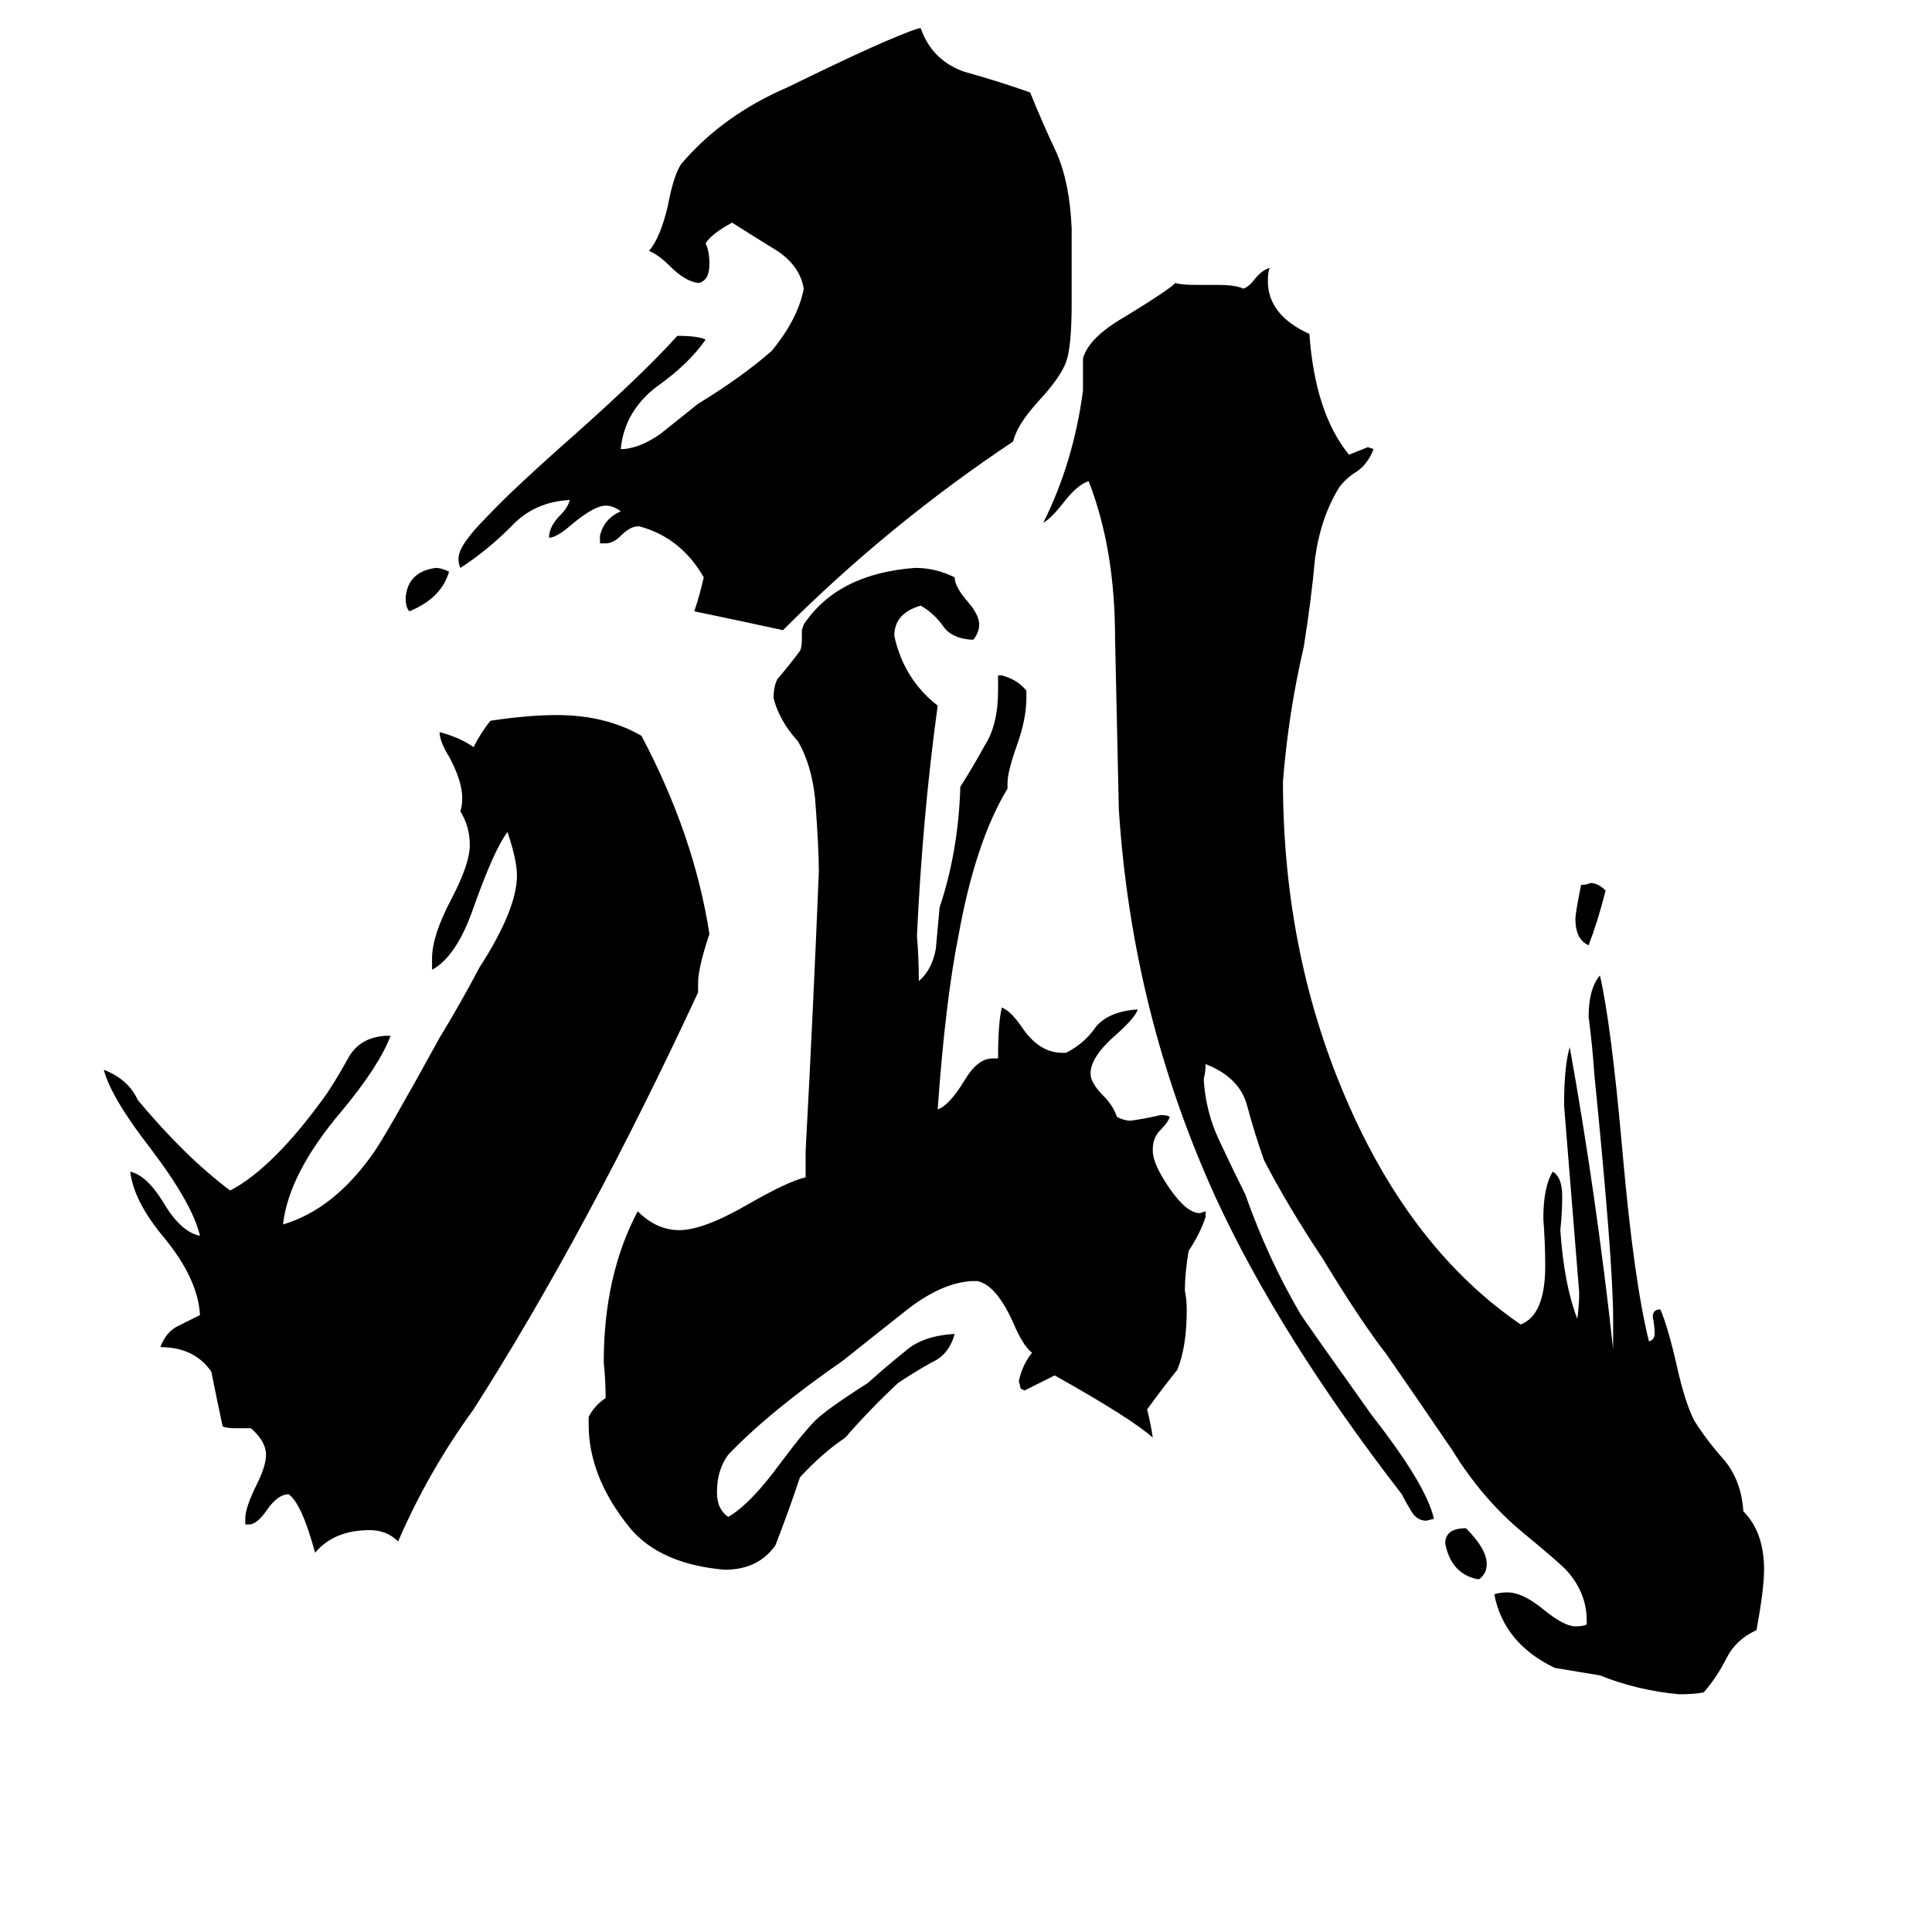 <svg xmlns="http://www.w3.org/2000/svg" viewBox="0 -800 1024 1024">
	<path fill="#000000" d="M238 -497Q234 -483 217 -476Q215 -478 215 -483Q216 -497 231 -499Q234 -499 238 -497ZM851 -328Q847 -312 842 -299Q835 -302 835 -313Q835 -316 838 -331Q841 -331 843 -332Q847 -332 851 -328ZM784 37H783Q769 34 766 18Q766 10 777 10Q788 21 788 29Q788 34 784 37ZM568 -679V-639Q568 -616 565 -608Q562 -600 551 -588Q539 -575 537 -566Q471 -522 415 -466Q392 -471 368 -476Q371 -485 373 -494Q361 -515 339 -521H338Q334 -521 329 -516Q325 -512 321 -512H318V-516Q320 -525 329 -529Q325 -532 321 -532Q315 -532 303 -522Q295 -515 291 -515Q291 -521 297 -527Q301 -531 302 -535Q283 -534 271 -521Q258 -508 244 -499Q243 -501 243 -504Q243 -511 258 -526Q271 -540 305 -570Q342 -603 359 -622Q370 -622 374 -620Q365 -607 348 -595Q331 -582 329 -562H331Q340 -563 350 -570Q360 -578 370 -586Q393 -600 409 -614Q423 -631 426 -647Q424 -659 412 -667Q399 -675 388 -682Q377 -676 374 -671Q376 -667 376 -660Q376 -651 370 -650Q363 -651 355 -659Q349 -665 344 -667Q350 -674 354 -691Q357 -707 361 -713Q383 -739 418 -754Q471 -780 487 -785H488Q494 -768 511 -762Q529 -757 546 -751Q552 -736 560 -719Q567 -703 568 -679ZM132 8H130V5Q130 -1 136 -13Q141 -23 141 -29Q141 -36 133 -43H125Q120 -43 118 -44Q115 -58 112 -73Q103 -86 85 -86Q88 -94 94 -97Q100 -100 106 -103Q105 -122 87 -144Q71 -163 69 -179Q78 -177 87 -162Q96 -147 106 -145Q102 -162 80 -191Q59 -218 55 -233Q68 -228 73 -217Q98 -187 122 -169Q145 -181 173 -220Q179 -229 185 -240Q191 -250 204 -251H207Q201 -235 181 -211Q153 -178 150 -151Q177 -159 198 -189Q205 -199 233 -250Q244 -268 254 -287Q274 -318 274 -336Q274 -344 269 -359Q262 -350 251 -319Q242 -293 229 -286V-292Q229 -304 239 -323Q249 -342 249 -352Q249 -362 244 -370Q245 -373 245 -377Q245 -386 238 -399Q233 -407 233 -412Q244 -409 251 -404Q255 -412 260 -418Q280 -421 295 -421Q321 -421 340 -410Q368 -357 376 -305Q370 -287 370 -279V-274Q311 -147 251 -53Q227 -20 211 17Q205 11 196 11Q177 11 167 23Q160 -3 153 -8Q147 -8 141 1Q136 8 132 8ZM639 -158V-155Q636 -146 630 -137Q628 -125 628 -116Q629 -111 629 -106Q629 -86 624 -74Q616 -64 608 -53Q610 -45 611 -38Q600 -48 559 -71Q551 -67 543 -63L541 -64L540 -68Q542 -77 547 -83Q542 -87 537 -99Q528 -119 518 -121H515Q499 -120 481 -106Q462 -91 447 -79Q408 -52 386 -29Q380 -21 380 -9Q380 0 386 4Q398 -3 414 -25Q426 -41 432 -47Q438 -53 460 -67Q470 -76 480 -84Q489 -92 506 -93Q503 -82 494 -78Q485 -73 476 -67Q461 -53 448 -38Q436 -30 424 -17Q418 1 411 19Q402 32 384 32Q350 29 334 10Q312 -17 312 -45V-49Q315 -55 321 -59Q321 -68 320 -78Q320 -124 338 -158Q348 -148 360 -148Q373 -148 397 -162Q418 -174 427 -176V-190Q431 -264 434 -338Q434 -351 432 -377Q430 -395 423 -407Q413 -418 410 -430Q410 -436 412 -440Q418 -447 424 -455Q425 -457 425 -461V-466L426 -469Q444 -496 485 -499Q496 -499 506 -494Q506 -489 513 -481Q519 -474 519 -469Q519 -465 516 -461H514Q504 -462 500 -468Q495 -475 488 -479Q474 -475 474 -463Q479 -440 497 -426Q489 -368 486 -304Q487 -292 487 -280Q494 -286 496 -297Q497 -308 498 -319Q508 -349 509 -383Q516 -394 522 -405Q529 -416 529 -434V-442H531Q539 -440 544 -434V-430Q544 -419 539 -405Q534 -391 534 -385V-382Q517 -354 508 -304Q501 -269 497 -212Q503 -214 511 -227Q518 -239 526 -239H529Q529 -258 531 -266Q536 -264 542 -255Q551 -242 563 -242H565Q575 -247 581 -256Q588 -264 603 -265Q602 -261 592 -252Q578 -240 578 -231Q578 -226 585 -219Q590 -214 592 -208Q596 -206 599 -206Q607 -207 615 -209Q619 -209 620 -208Q619 -205 615 -201Q611 -197 611 -191V-190Q611 -183 620 -170Q629 -157 636 -157ZM841 61V59Q841 44 830 32Q825 27 808 13Q786 -5 770 -31Q753 -56 735 -82Q721 -100 701 -133Q683 -160 670 -185Q665 -199 661 -214Q657 -229 639 -236Q639 -232 638 -228Q639 -211 646 -196Q653 -181 660 -167Q672 -133 689 -104Q690 -102 727 -50Q756 -13 760 5L756 6Q751 6 748 1Q745 -4 743 -8Q678 -92 644 -166Q600 -263 593 -371Q592 -416 591 -462Q591 -509 577 -545Q571 -543 564 -534Q557 -525 553 -523Q569 -555 574 -593V-610Q577 -621 596 -632Q619 -646 623 -650Q626 -649 634 -649H645Q655 -649 659 -647Q662 -648 665 -652Q669 -657 673 -658Q672 -656 672 -651Q672 -633 694 -623Q697 -581 715 -559Q720 -561 725 -563L728 -562Q725 -554 719 -550Q714 -547 710 -542Q700 -526 697 -504Q695 -482 691 -457Q683 -423 680 -386Q680 -293 715 -214Q749 -137 806 -98Q819 -103 819 -129Q819 -141 818 -154Q818 -171 823 -179Q828 -176 828 -166Q828 -157 827 -148Q829 -119 836 -101Q837 -108 837 -115Q833 -164 829 -214Q829 -235 832 -245Q846 -167 855 -85V-101Q855 -131 845 -231Q844 -246 842 -261Q842 -276 848 -283Q854 -257 860 -189Q866 -121 874 -89Q877 -90 877 -93Q877 -97 876 -102Q876 -106 880 -106Q884 -97 889 -75Q893 -57 898 -47Q905 -36 914 -26Q923 -15 924 1Q935 12 935 32Q935 42 931 64Q920 69 915 79Q910 89 903 97Q898 98 890 98Q868 96 848 88Q836 86 824 84Q797 71 792 45Q795 44 799 44Q807 44 818 53Q829 62 835 62Q839 62 841 61Z"/>
</svg>